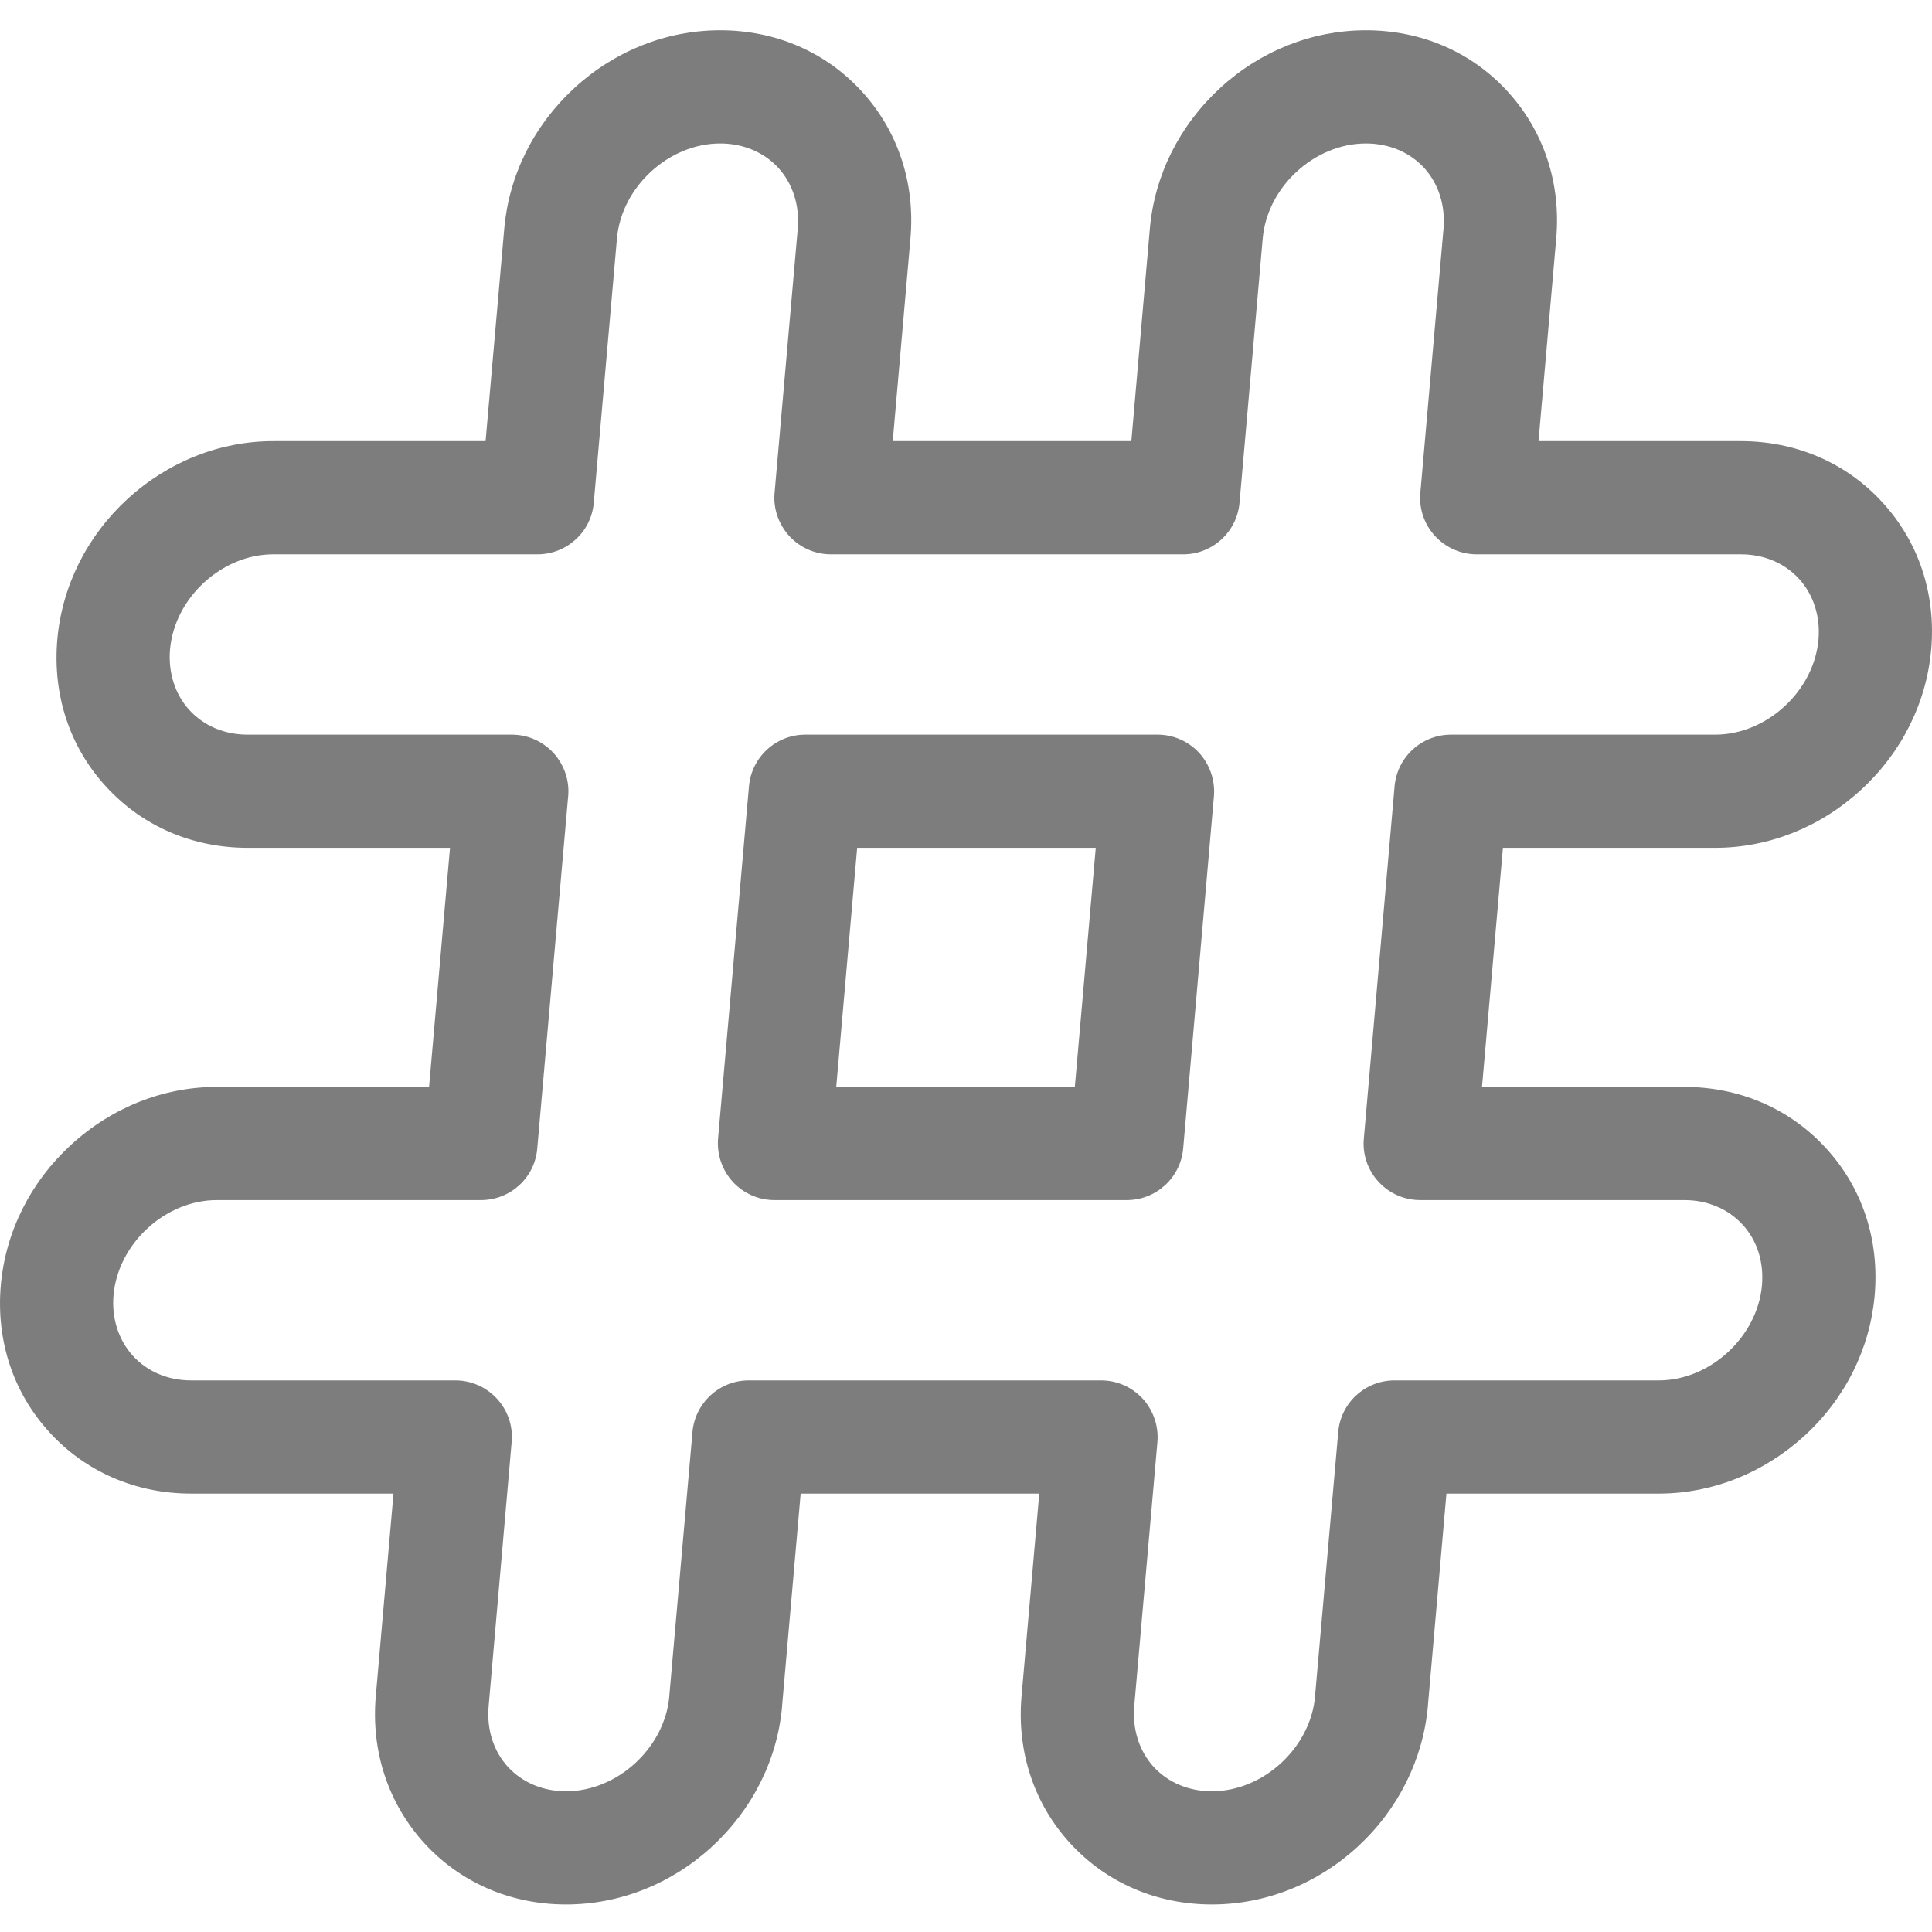 <svg width="12" height="12" viewBox="0 0 12 12" fill="none" xmlns="http://www.w3.org/2000/svg">
<g id="fi_1946473" clip-path="url(#clip0_23_2126)">
<path id="Vector" d="M7.19 4.563H5.002C4.82 4.563 4.668 4.702 4.652 4.884L4.46 7.072C4.452 7.17 4.485 7.267 4.551 7.34C4.618 7.413 4.712 7.454 4.81 7.454H6.998C7.181 7.454 7.333 7.315 7.349 7.133L7.54 4.945C7.548 4.847 7.515 4.75 7.449 4.677C7.382 4.604 7.288 4.563 7.19 4.563ZM6.676 6.751H5.194L5.324 5.266H6.806L6.676 6.751Z" fill="#7D7D7D"/>
<path id="Vector_2" d="M10.653 5.266C10.985 5.266 11.307 5.138 11.559 4.906C11.811 4.675 11.966 4.365 11.995 4.034C12.025 3.69 11.918 3.366 11.692 3.12C11.468 2.875 11.156 2.74 10.812 2.74H9.556L9.666 1.481C9.696 1.138 9.589 0.813 9.363 0.567C9.139 0.322 8.827 0.188 8.484 0.188C8.152 0.188 7.83 0.315 7.578 0.547C7.326 0.779 7.171 1.089 7.142 1.42L7.027 2.74H5.545L5.655 1.481C5.685 1.138 5.578 0.813 5.352 0.567C5.128 0.322 4.816 0.188 4.473 0.188C4.141 0.188 3.819 0.315 3.567 0.547C3.315 0.779 3.161 1.089 3.132 1.42L3.016 2.74H1.697C1.366 2.74 1.044 2.868 0.791 3.1C0.54 3.331 0.385 3.641 0.356 3.972C0.326 4.316 0.433 4.641 0.659 4.886C0.883 5.131 1.195 5.266 1.538 5.266H2.795L2.665 6.751H1.346C1.015 6.751 0.693 6.879 0.441 7.111C0.189 7.342 0.034 7.652 0.005 7.983C-0.025 8.327 0.082 8.651 0.308 8.897C0.532 9.142 0.844 9.277 1.187 9.277H2.444L2.334 10.536C2.304 10.879 2.412 11.204 2.637 11.45C2.861 11.694 3.173 11.829 3.516 11.829C3.848 11.829 4.17 11.702 4.422 11.47C4.674 11.238 4.829 10.928 4.858 10.597C4.858 10.595 4.858 10.594 4.858 10.592L4.973 9.277L6.455 9.277L6.345 10.536C6.315 10.879 6.422 11.204 6.648 11.45C6.872 11.694 7.184 11.829 7.527 11.829C7.859 11.829 8.181 11.702 8.433 11.47C8.685 11.238 8.839 10.928 8.869 10.597C8.869 10.596 8.869 10.595 8.869 10.594L8.984 9.277H10.303C10.305 9.277 10.308 9.277 10.311 9.277C10.64 9.275 10.958 9.147 11.209 8.917C11.461 8.686 11.615 8.376 11.644 8.045C11.674 7.701 11.567 7.376 11.341 7.131C11.117 6.886 10.805 6.751 10.461 6.751H9.205L9.335 5.266H10.653ZM8.562 7.34C8.629 7.413 8.723 7.454 8.821 7.454H10.462C10.605 7.454 10.733 7.508 10.823 7.606C10.914 7.704 10.956 7.838 10.944 7.983C10.916 8.303 10.622 8.574 10.303 8.574C10.3 8.574 10.298 8.574 10.296 8.574H8.662C8.48 8.574 8.327 8.713 8.312 8.895L8.168 10.535C8.168 10.536 8.168 10.537 8.168 10.538C8.139 10.857 7.846 11.126 7.527 11.126C7.384 11.126 7.256 11.072 7.166 10.975C7.076 10.876 7.033 10.742 7.045 10.597L7.189 8.956C7.197 8.858 7.164 8.761 7.098 8.688C7.031 8.615 6.937 8.574 6.839 8.574L4.651 8.574C4.469 8.574 4.317 8.713 4.301 8.895L4.157 10.535C4.157 10.536 4.157 10.538 4.157 10.539C4.127 10.858 3.834 11.126 3.516 11.126C3.373 11.126 3.245 11.072 3.155 10.975C3.065 10.876 3.022 10.742 3.035 10.597L3.178 8.956C3.187 8.858 3.154 8.761 3.087 8.688C3.02 8.615 2.926 8.574 2.828 8.574H1.187C1.044 8.574 0.916 8.52 0.826 8.422C0.736 8.323 0.693 8.189 0.705 8.045C0.733 7.724 1.027 7.454 1.346 7.454H2.987C3.17 7.454 3.322 7.315 3.337 7.133L3.529 4.945C3.538 4.847 3.504 4.75 3.438 4.677C3.371 4.604 3.277 4.563 3.179 4.563H1.538C1.395 4.563 1.267 4.509 1.177 4.411C1.087 4.313 1.044 4.178 1.056 4.034C1.084 3.713 1.378 3.443 1.697 3.443H3.338C3.52 3.443 3.673 3.304 3.688 3.122L3.832 1.481C3.86 1.161 4.154 0.891 4.473 0.891C4.616 0.891 4.744 0.945 4.834 1.042C4.924 1.141 4.967 1.275 4.955 1.42L4.811 3.061C4.802 3.159 4.836 3.256 4.902 3.329C4.969 3.402 5.063 3.443 5.161 3.443H7.349C7.531 3.443 7.683 3.304 7.699 3.122L7.843 1.481C7.871 1.161 8.164 0.891 8.484 0.891C8.627 0.891 8.755 0.945 8.845 1.042C8.935 1.141 8.978 1.275 8.966 1.42L8.822 3.061C8.813 3.159 8.846 3.256 8.913 3.329C8.98 3.402 9.074 3.443 9.172 3.443H10.813C10.956 3.443 11.084 3.497 11.174 3.595C11.264 3.694 11.307 3.828 11.295 3.972C11.267 4.293 10.973 4.563 10.653 4.563H9.013C8.83 4.563 8.678 4.702 8.662 4.884L8.471 7.072C8.462 7.17 8.495 7.267 8.562 7.34Z" fill="#7D7D7D"/>
</g>
<defs>
<clipPath id="clip0_23_2126">
<rect width="12" height="12" fill="white"/>
</clipPath>
</defs>
</svg>
